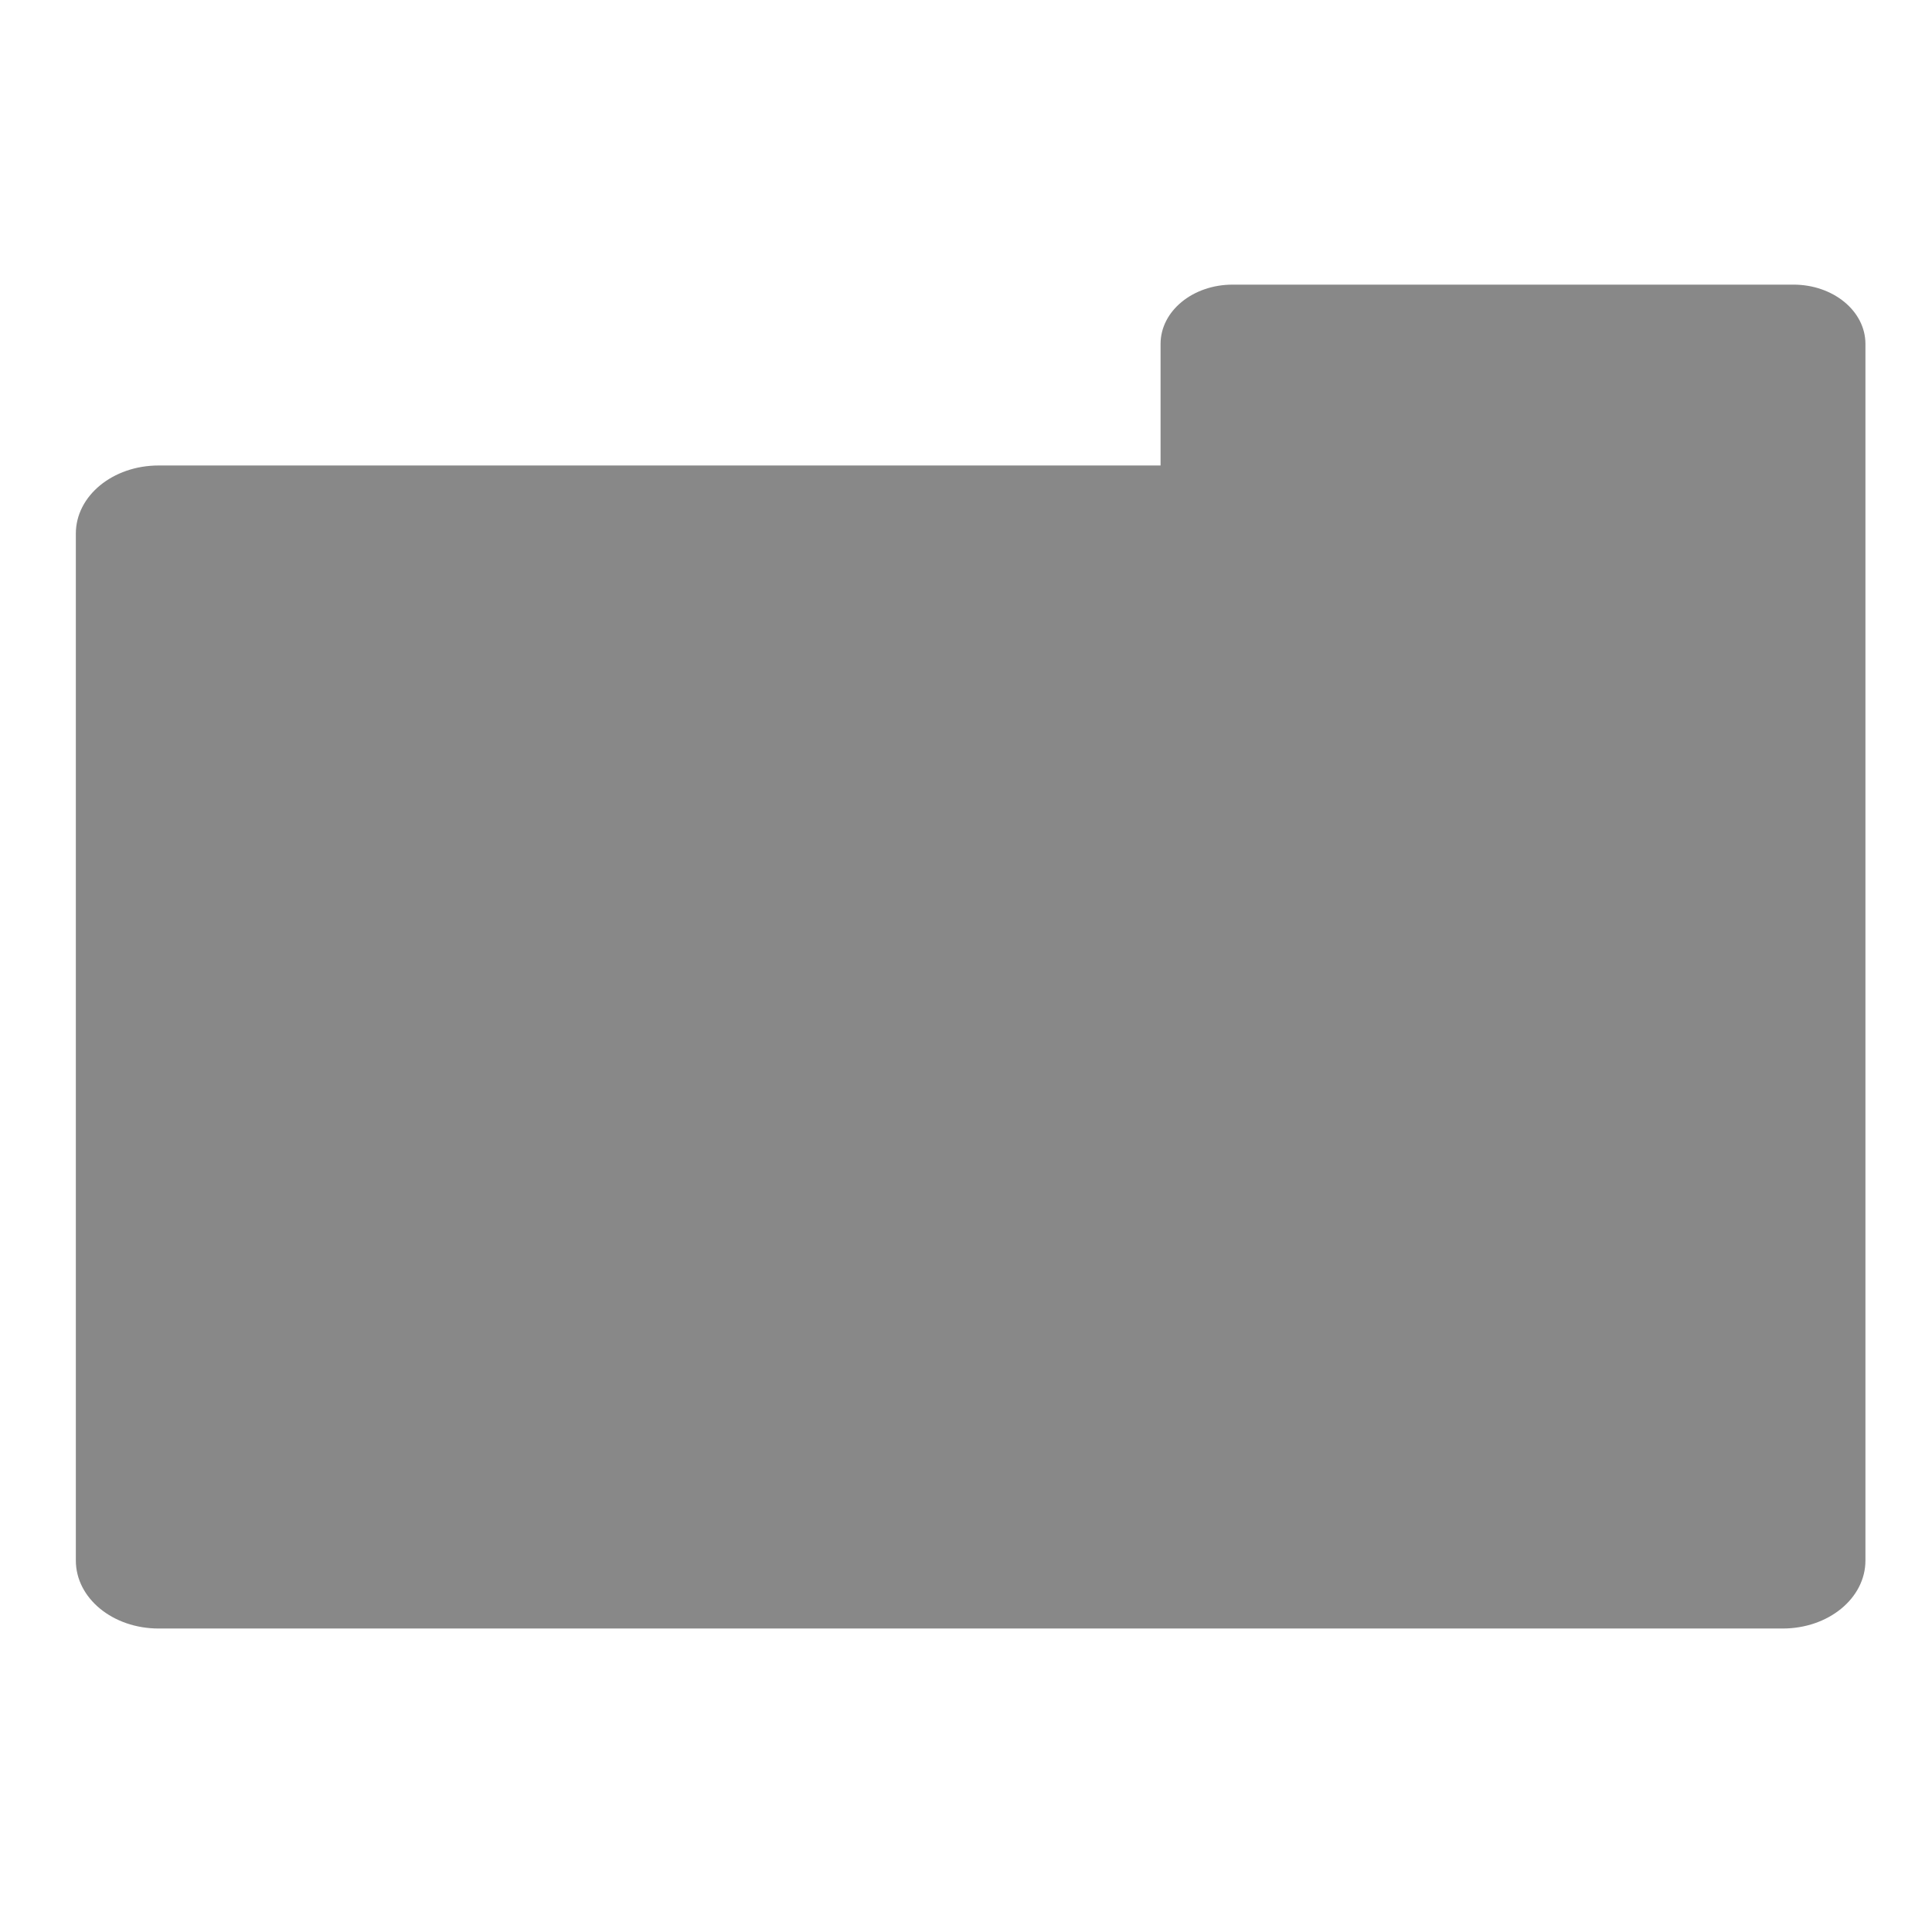 <?xml version="1.0" encoding="UTF-8" standalone="no"?>
<!-- Created with Inkscape (http://www.inkscape.org/) -->

<svg
   xmlns:dc="http://purl.org/dc/elements/1.1/"
   xmlns:cc="http://creativecommons.org/ns#"
   xmlns:rdf="http://www.w3.org/1999/02/22-rdf-syntax-ns#"
   xmlns:svg="http://www.w3.org/2000/svg"
   xmlns="http://www.w3.org/2000/svg"
   xmlns:sodipodi="http://sodipodi.sourceforge.net/DTD/sodipodi-0.dtd"
   xmlns:inkscape="http://www.inkscape.org/namespaces/inkscape"
   width="566"
   height="566"
   id="svg2"
   inkscape:label="Pozadí"
   version="1.1"
   inkscape:version="0.48.4 r9939"
   sodipodi:docname="folder.svg">
  <defs
     id="defs3007" />
  <sodipodi:namedview
     id="base"
     pagecolor="#ffffff"
     bordercolor="#666666"
     borderopacity="1.0"
     inkscape:pageopacity="0.0"
     inkscape:pageshadow="2"
     inkscape:zoom="0.49497474"
     inkscape:cx="302.35867"
     inkscape:cy="-48.983769"
     inkscape:document-units="px"
     inkscape:current-layer="layer1"
     showgrid="false"
     inkscape:window-width="1860"
     inkscape:window-height="1062"
     inkscape:window-x="-4"
     inkscape:window-y="-6"
     inkscape:window-maximized="1"
     showguides="true"
     inkscape:guide-bbox="true">
    <sodipodi:guide
       orientation="1,0"
       position="546.493,381.838"
       id="guide3753" />
  </sodipodi:namedview>
  <g
     inkscape:label="Vrstva 1"
     inkscape:groupmode="layer"
     id="layer1"
     transform="translate(0,-486.362)">
    <path
       style="fill:#888888;fill-opacity:1;stroke:none"
       d="m 361.125,569.747 c -11.706,0 -21.125,7.749 -21.125,17.379 l 0,35.605 -293.531,0 c -13.431,0 -24.25,8.901 -24.25,19.95 l 0,300.848 c 0,11.05 10.819,19.925 24.25,19.925 l 475.781,0 c 13.431,0 24.25,-8.875 24.25,-19.925 l 0,-264.341 0,-36.507 0,-55.556 c 0,-9.63 -9.419,-17.379 -21.125,-17.379 z"
       id="rect2983"
       inkscape:connector-curvature="0"
       sodipodi:nodetypes="sscssssssccsss" />
  </g>
</svg>
